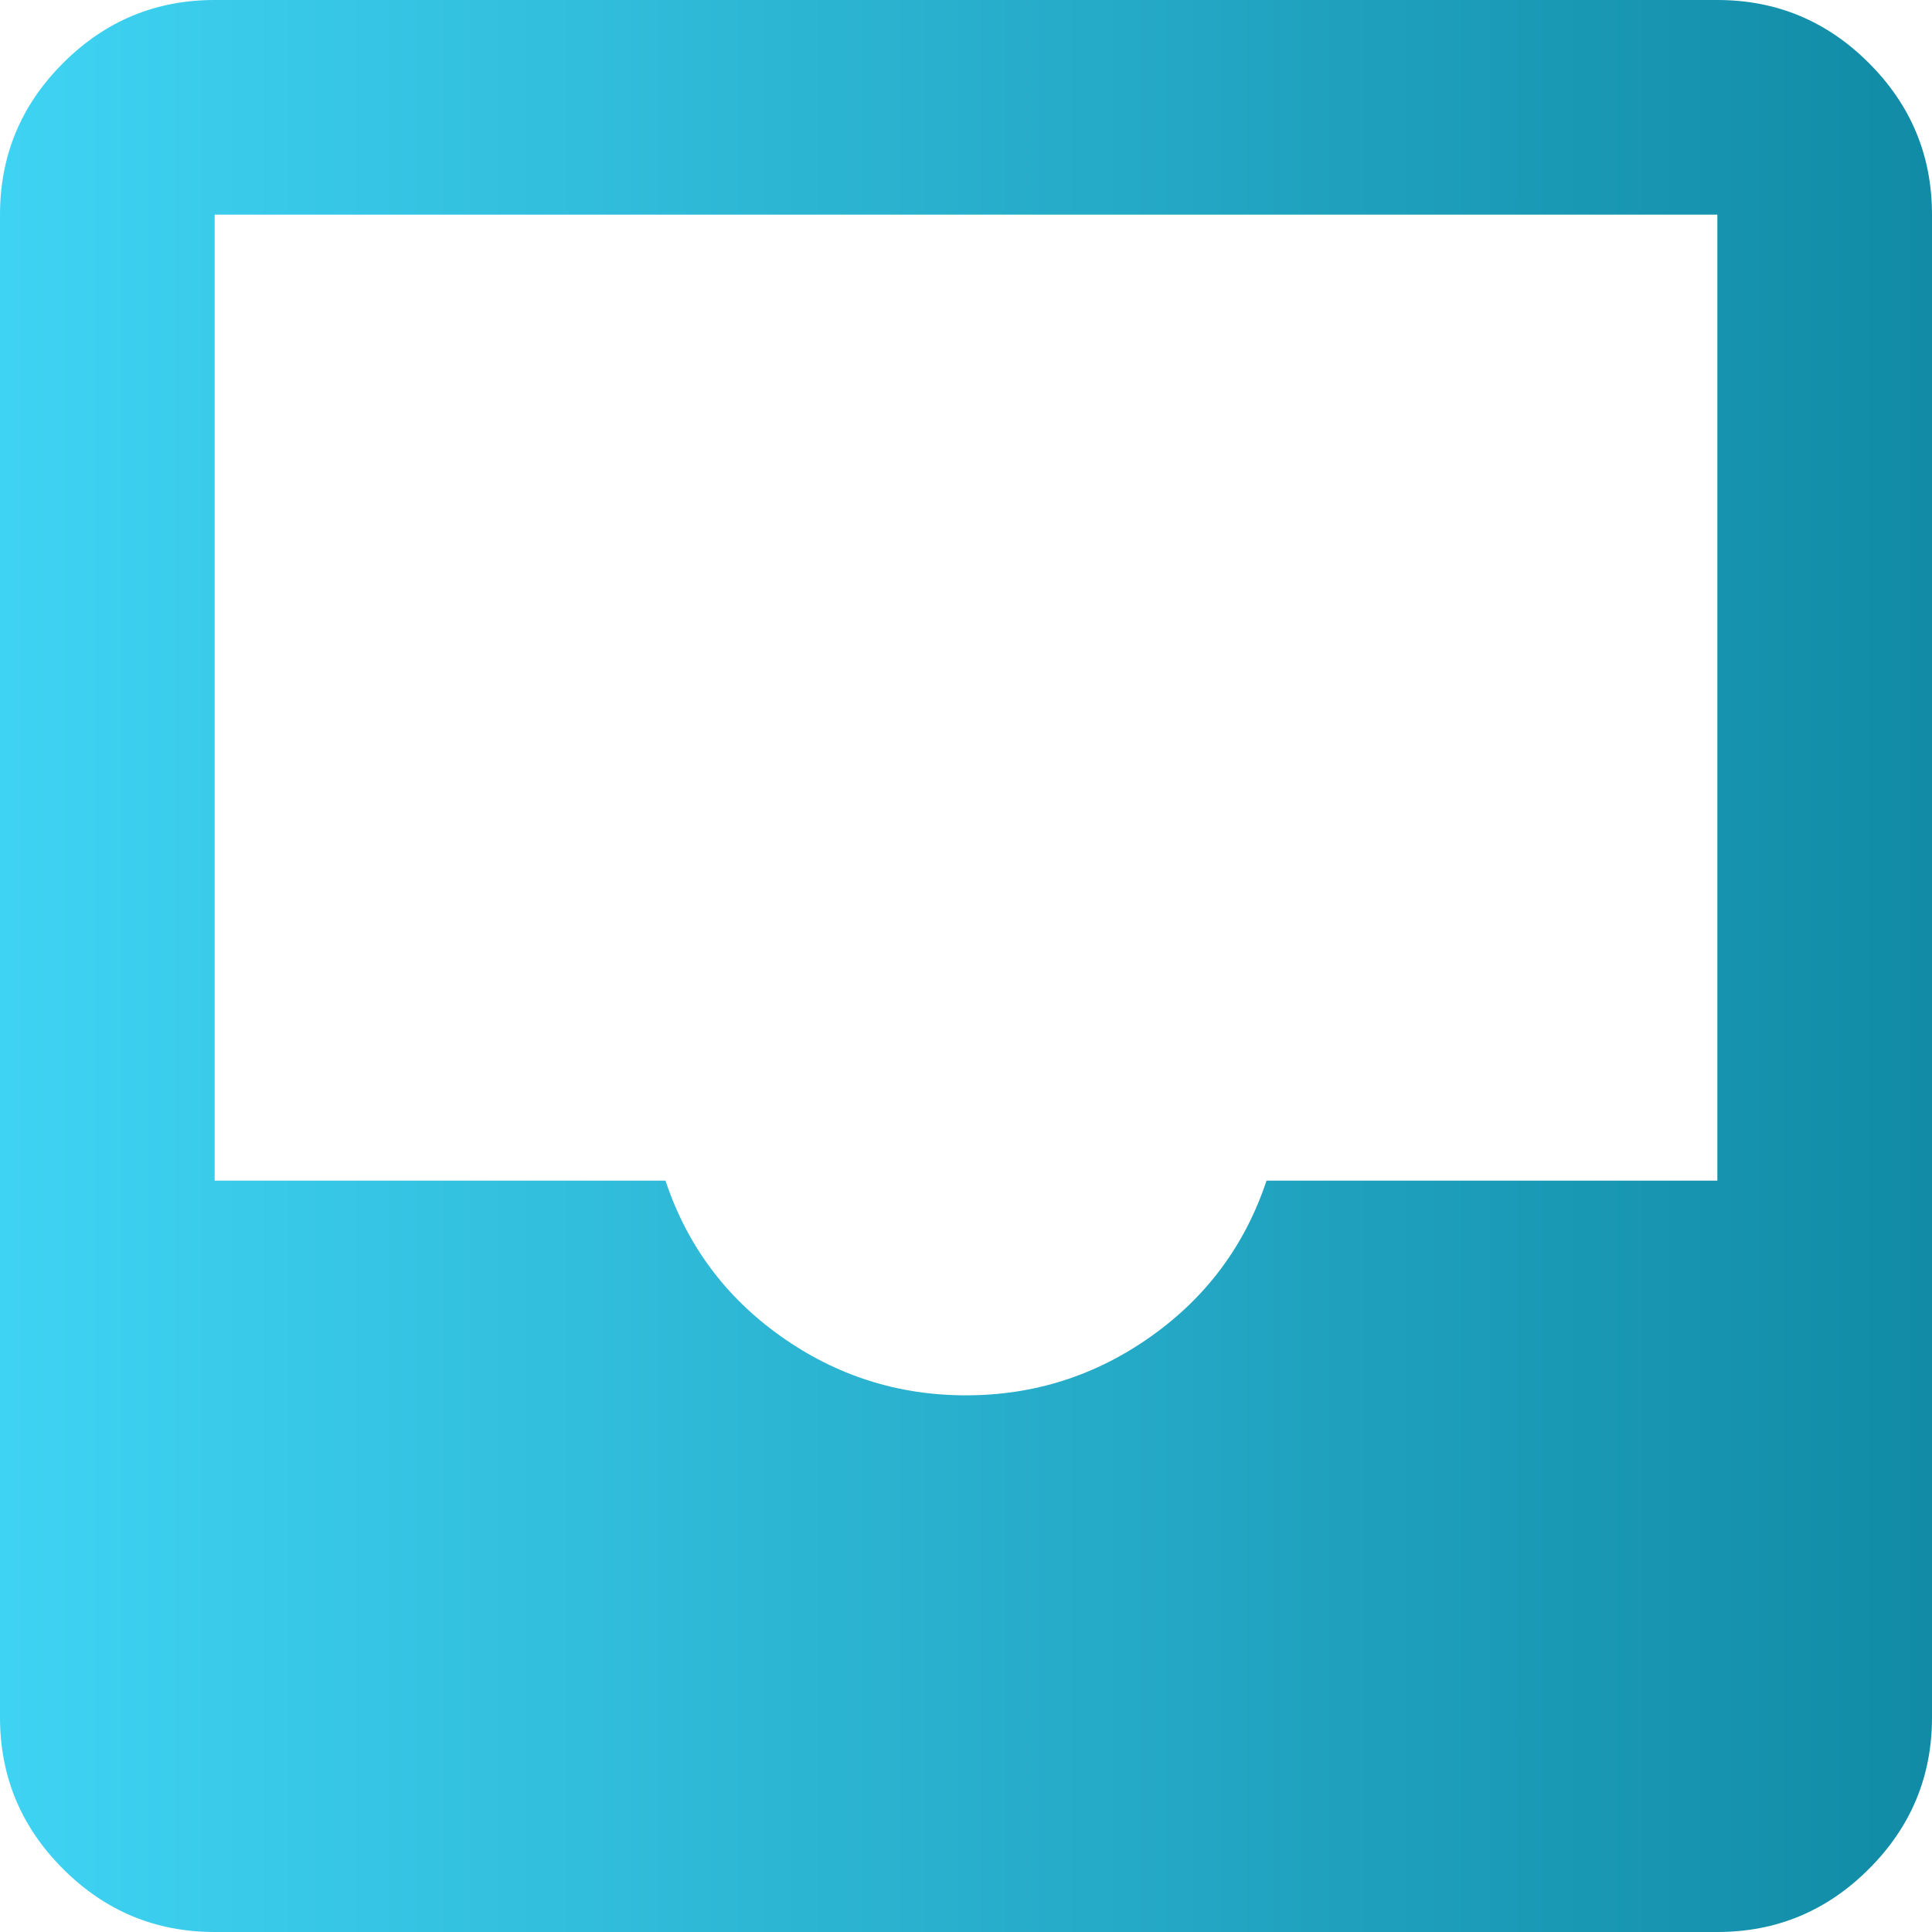 <svg width="40" height="40" viewBox="0 0 40 40" fill="none" xmlns="http://www.w3.org/2000/svg">
<path d="M4.444 40C3.222 40 2.176 39.565 1.306 38.694C0.435 37.824 0 36.778 0 35.556V4.444C0 3.222 0.435 2.176 1.306 1.306C2.176 0.435 3.222 0 4.444 0H35.556C36.778 0 37.824 0.435 38.694 1.306C39.565 2.176 40 3.222 40 4.444V35.556C40 36.778 39.565 37.824 38.694 38.694C37.824 39.565 36.778 40 35.556 40H4.444ZM20 28.889C21.407 28.889 22.685 28.482 23.833 27.667C24.982 26.852 25.778 25.778 26.222 24.444H35.556V4.444H4.444V24.444H13.778C14.222 25.778 15.018 26.852 16.167 27.667C17.315 28.482 18.593 28.889 20 28.889Z" fill="url(#paint0_linear_35_3284)"/>
<defs>
<linearGradient id="paint0_linear_35_3284" x1="40" y1="20" x2="0" y2="20" gradientUnits="userSpaceOnUse">
<stop stop-color="#118BA6"/>
<stop offset="1" stop-color="#3FD3F3"/>
</linearGradient>
</defs>
</svg>

